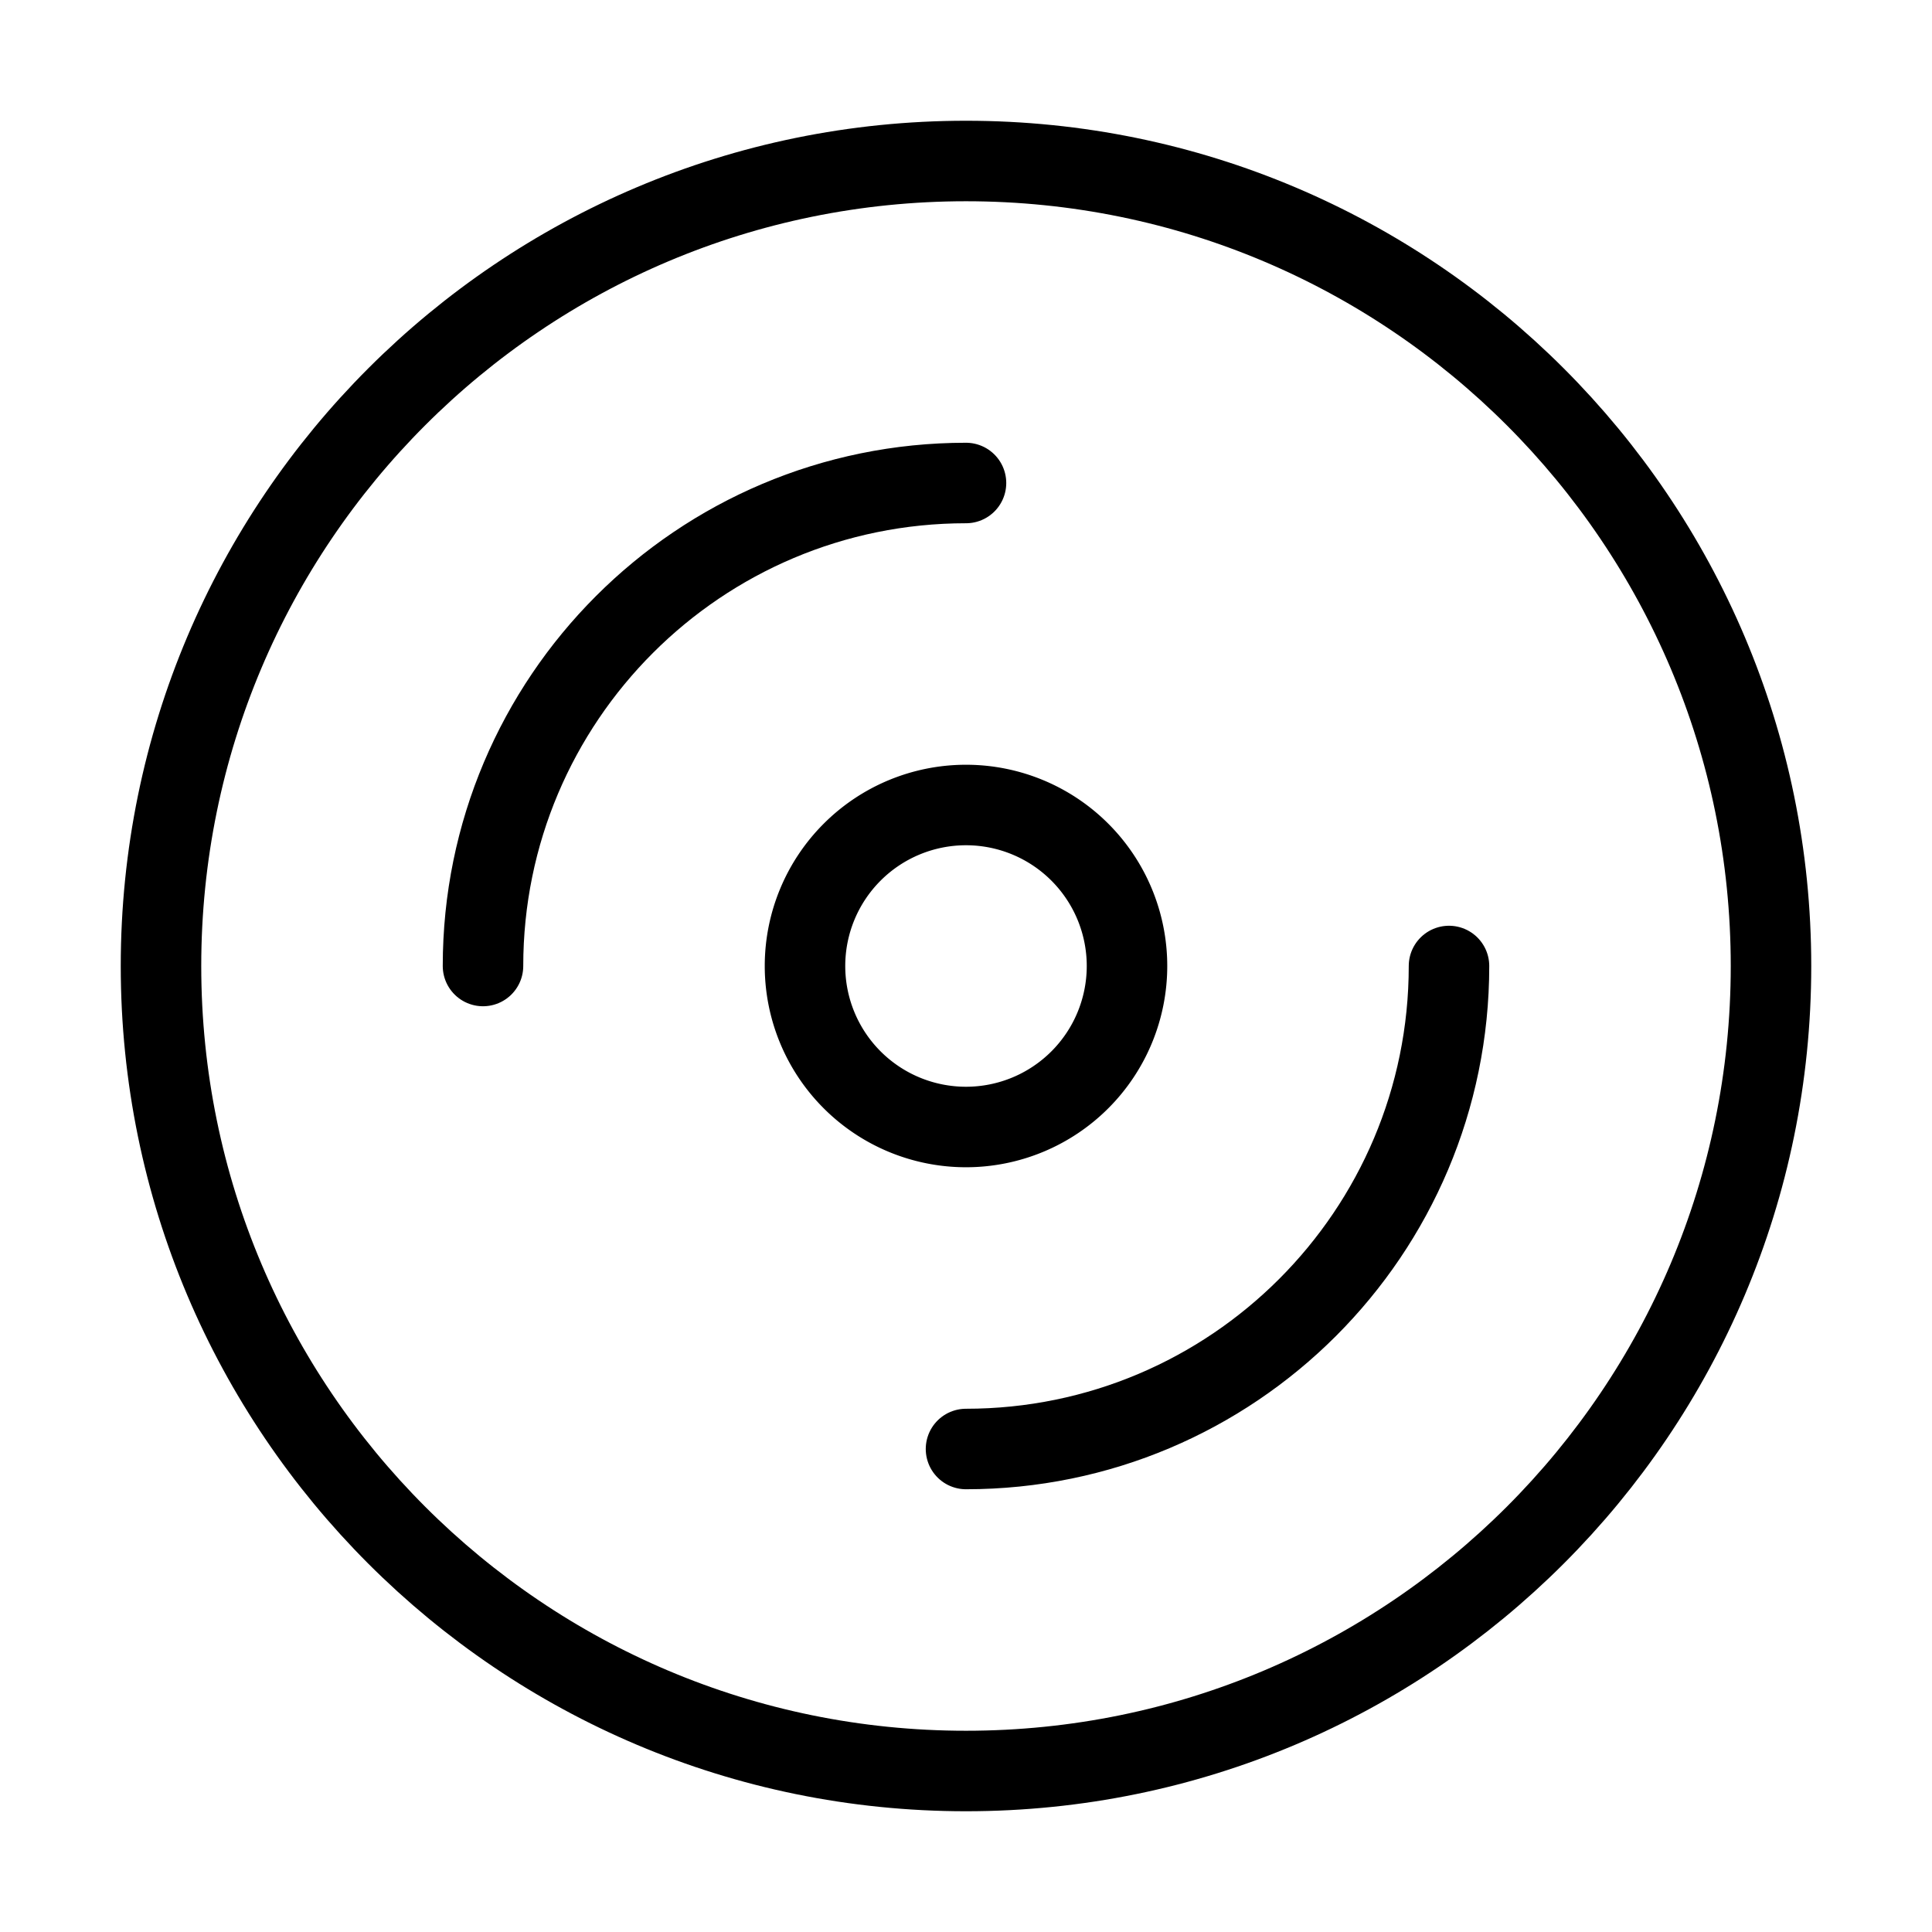 <svg fill-opacity="1" stroke-opacity="1" xmlns="http://www.w3.org/2000/svg" width="48" height="48" fill="none" viewBox="0 0 48 48"><path stroke="#000" stroke-linejoin="round" stroke-width="2" d="M24 44c11.046 0 20-8.954 20-20S35.046 4 24 4 4 12.954 4 24s8.954 20 20 20Z"/><path stroke="#000" stroke-linecap="round" stroke-linejoin="round" stroke-width="2" d="M24 12c-6.627 0-12 5.373-12 12M24 36c6.627 0 12-5.373 12-12"/><path stroke="#000" stroke-linejoin="round" stroke-width="2" d="M24 28a4 4 0 1 0 0-8 4 4 0 0 0 0 8Z"/></svg>